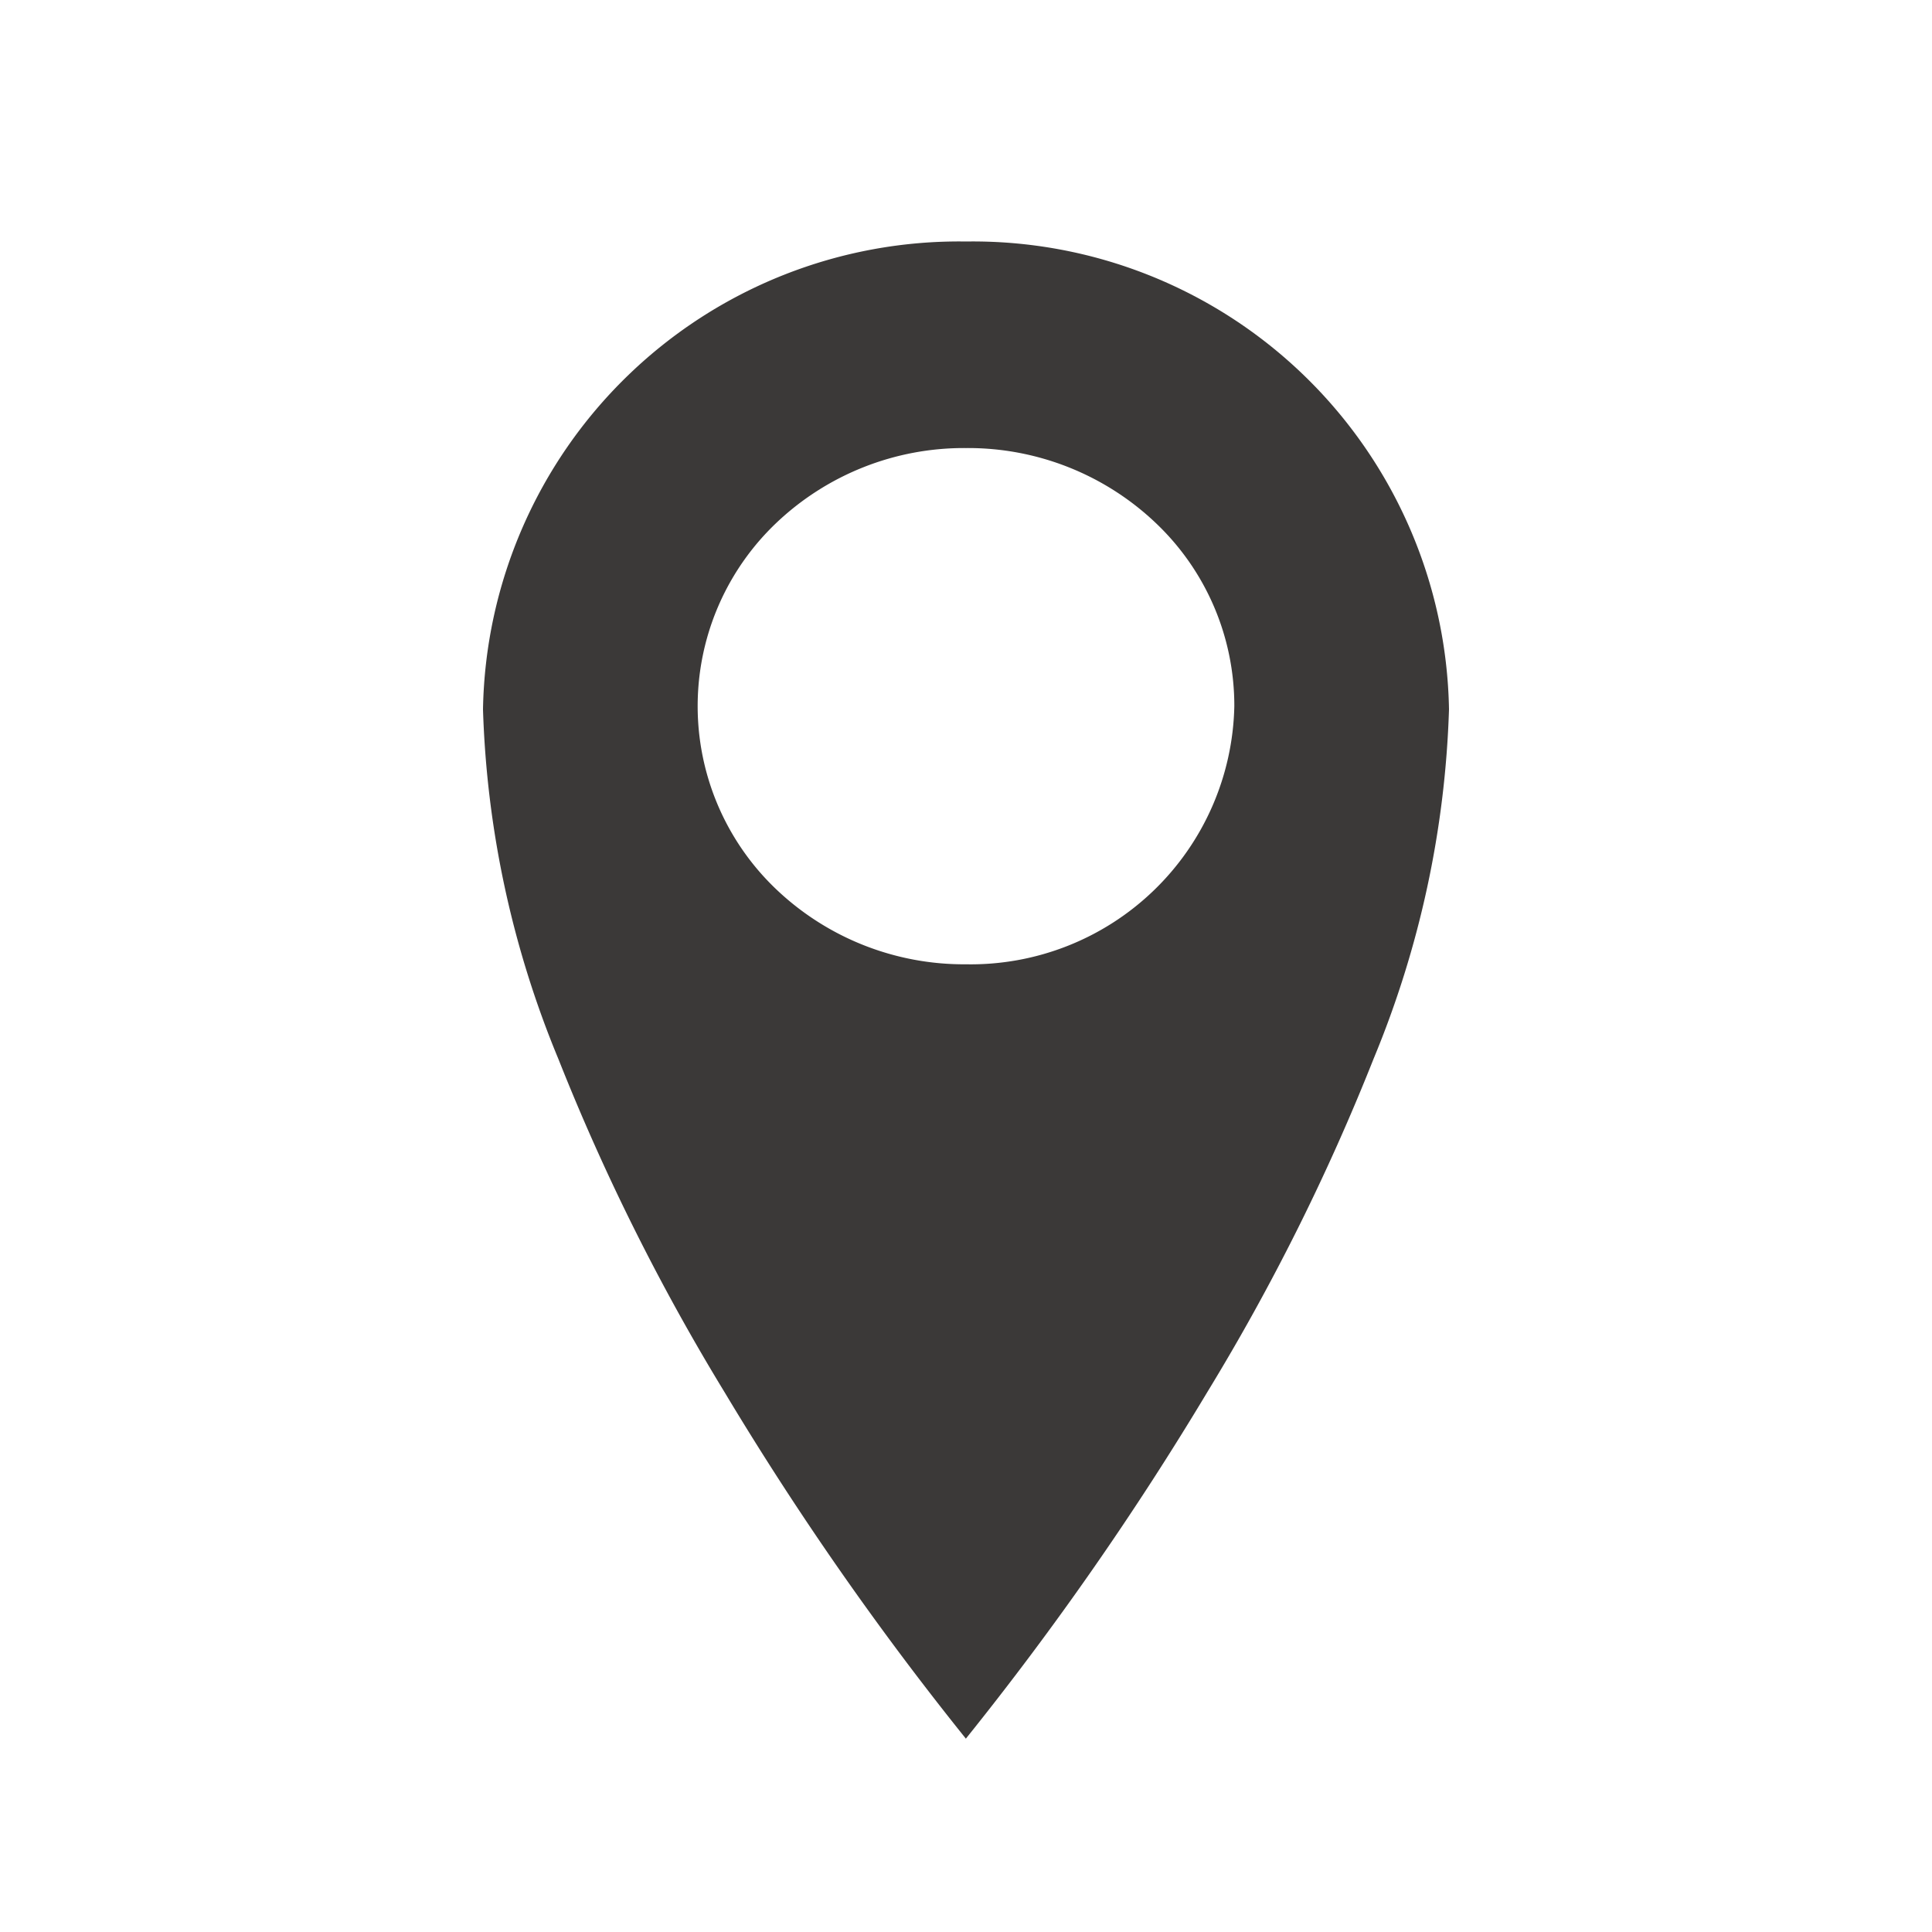 <svg xmlns:xlink="http://www.w3.org/1999/xlink" xmlns="http://www.w3.org/2000/svg" width="32" height="32" viewBox="0 0 34 34"><defs><style>.a{fill:#3b3938;}.b{fill:none;}</style></defs><g transform="translate(8.5 4.25)"><path class="a" d="M8.5,26.35h0a54.377,54.377,0,0,1-4.249-6.1,38.486,38.486,0,0,1-2.922-5.858A17.453,17.453,0,0,1,0,8.234,8.38,8.38,0,0,1,8.5,0,8.38,8.38,0,0,1,17,8.234a17.453,17.453,0,0,1-1.328,6.151,38.484,38.484,0,0,1-2.922,5.858,54.376,54.376,0,0,1-4.249,6.1Zm0-22.715A4.792,4.792,0,0,0,5.155,4.959a4.448,4.448,0,0,0,0,6.436A4.792,4.792,0,0,0,8.5,12.72a4.64,4.64,0,0,0,4.722-4.543,4.432,4.432,0,0,0-1.377-3.218A4.792,4.792,0,0,0,8.5,3.635Z"/><path class="b" d="M8.5,26.35h0a54.377,54.377,0,0,1-4.249-6.1,38.486,38.486,0,0,1-2.922-5.858A17.453,17.453,0,0,1,0,8.234,8.38,8.38,0,0,1,8.5,0,8.38,8.38,0,0,1,17,8.234a17.453,17.453,0,0,1-1.328,6.151,38.484,38.484,0,0,1-2.922,5.858,54.376,54.376,0,0,1-4.249,6.1Zm0-22.715A4.792,4.792,0,0,0,5.155,4.959a4.448,4.448,0,0,0,0,6.436A4.792,4.792,0,0,0,8.5,12.72a4.64,4.64,0,0,0,4.722-4.543,4.432,4.432,0,0,0-1.377-3.218A4.792,4.792,0,0,0,8.5,3.635Z"/></g></svg>